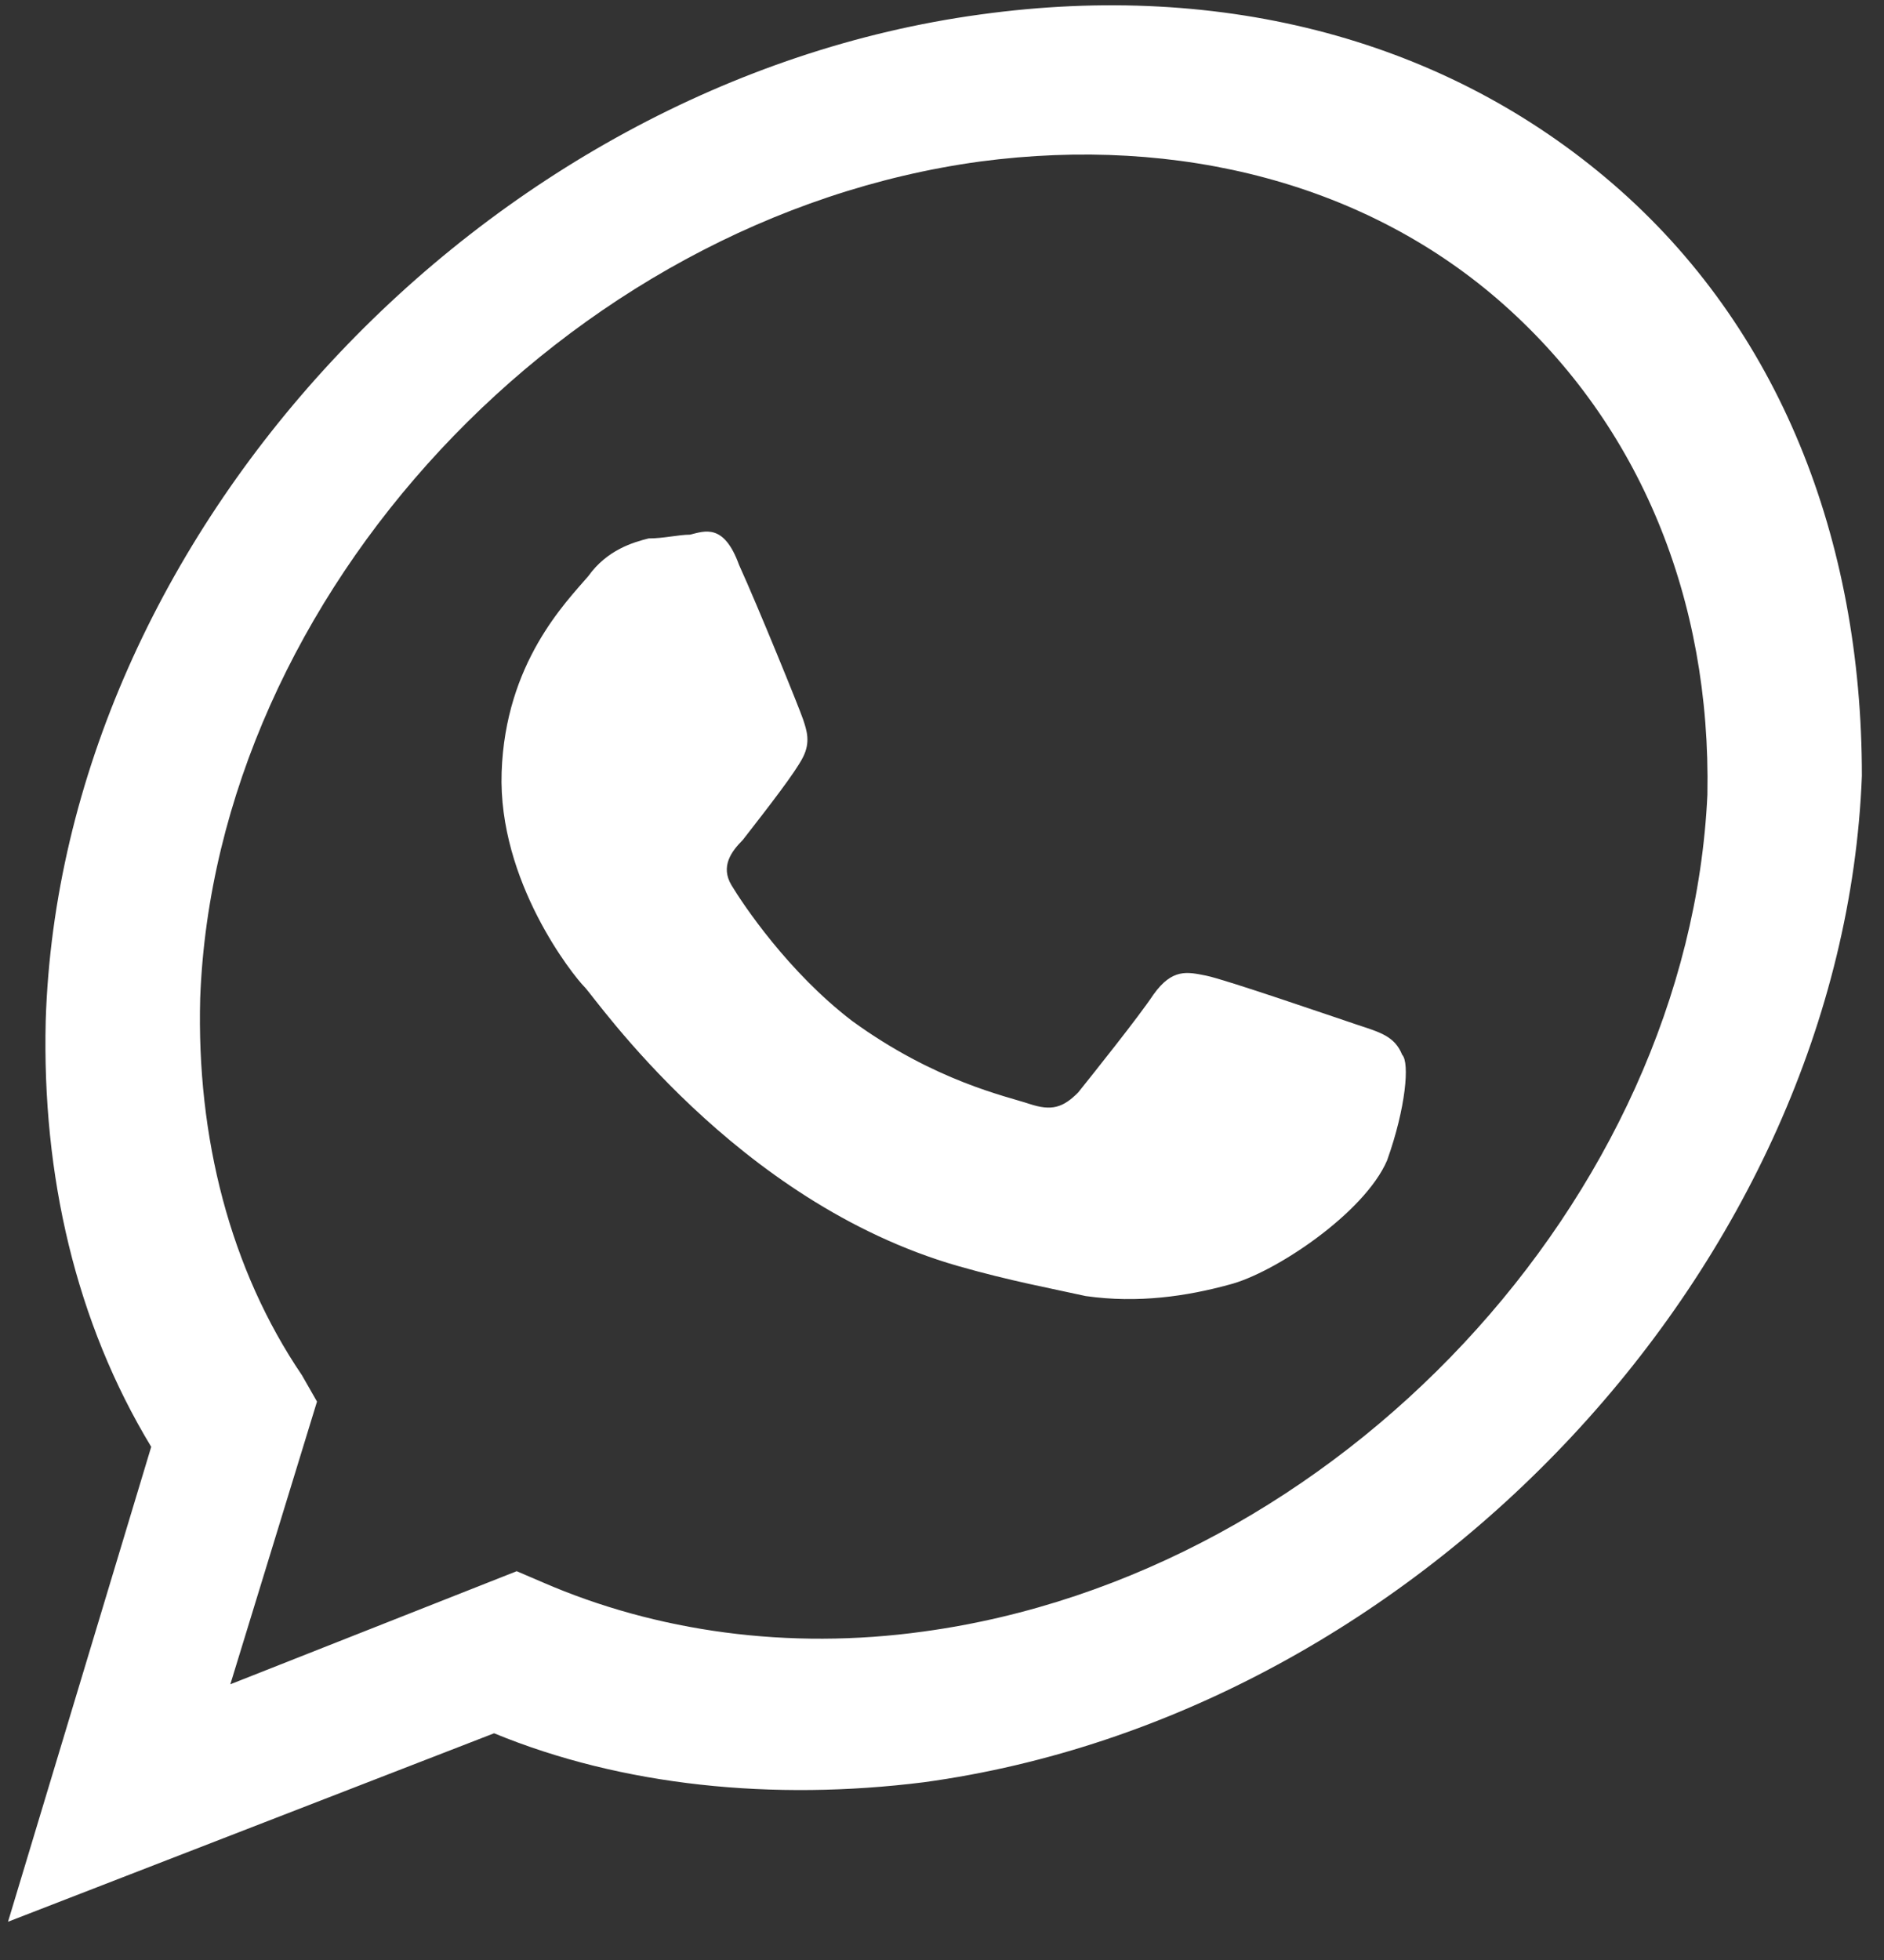 <svg width="50" height="52" xmlns="http://www.w3.org/2000/svg">
 <rect width="100%" height="100%" fill="#333333" stroke="none"/>
 <style type="text/css">.st0{fill:#FFFFFF;}</style>

 <g>
  <title>background</title>
  <rect fill="none" id="canvas_background" height="54" width="52" y="-1" x="-1"/>
 </g>
 <g>
  <title>Layer 1</title>
  <path id="svg_1" d="m42.813,4.885c-4.4,-3.8 -10.3,-5.4 -16.8,-4.5c-13.2,1.8 -24.4,13.8 -24.8,26.7c-0.1,4.1 0.8,8 2.8,11.3l-3.8,12.6l12.9,-5c3.4,1.4 7.4,1.8 11.4,1.3l0,0c13.2,-1.8 24.4,-13.8 24.9,-26.7c0,-6.3 -2.2,-11.9 -6.6,-15.7zm-18.3,38.4l0,0c-3.6,0.5 -7.1,0 -10.1,-1.3l-0.7,-0.3l-7.6,3l2.3,-7.5l-0.4,-0.7c-1.9,-2.8 -2.8,-6.3 -2.7,-10c0.4,-10.7 9.7,-20.7 20.7,-22.2c5.3,-0.7 10.3,0.6 13.9,3.8c3.6,3.2 5.5,7.8 5.4,13c-0.5,10.7 -9.8,20.7 -20.8,22.2zm11.5,-16.1c-0.6,-0.2 -3.5,-1.2 -4,-1.3c-0.5,-0.1 -0.9,-0.2 -1.4,0.5c-0.4,0.6 -1.6,2.1 -2,2.6c-0.4,0.4 -0.7,0.5 -1.3,0.3c-0.6,-0.2 -2.5,-0.6 -4.7,-2.2c-1.7,-1.3 -2.9,-3.1 -3.2,-3.6c-0.3,-0.5 0,-0.9 0.3,-1.2c0.7,-0.9 1.4,-1.8 1.6,-2.2c0.2,-0.4 0.1,-0.7 0,-1c-0.1,-0.3 -1.2,-3 -1.7,-4.1c-0.4,-1.1 -0.9,-0.9 -1.3,-0.8c-0.3,0 -0.7,0.1 -1.1,0.1c-0.4,0.1 -1.1,0.3 -1.6,1c-0.6,0.7 -2.2,2.3 -2.3,5.2c-0.1,2.9 1.9,5.4 2.2,5.7c0.3,0.3 4,5.7 9.9,7.4c1.4,0.4 2.5,0.6 3.4,0.8c1.4,0.2 2.7,0 3.8,-0.3c1.2,-0.3 3.6,-1.9 4.2,-3.3c0.5,-1.4 0.6,-2.6 0.4,-2.8c-0.2,-0.5 -0.6,-0.6 -1.2,-0.8z" class="st0"/>
 </g>
</svg>